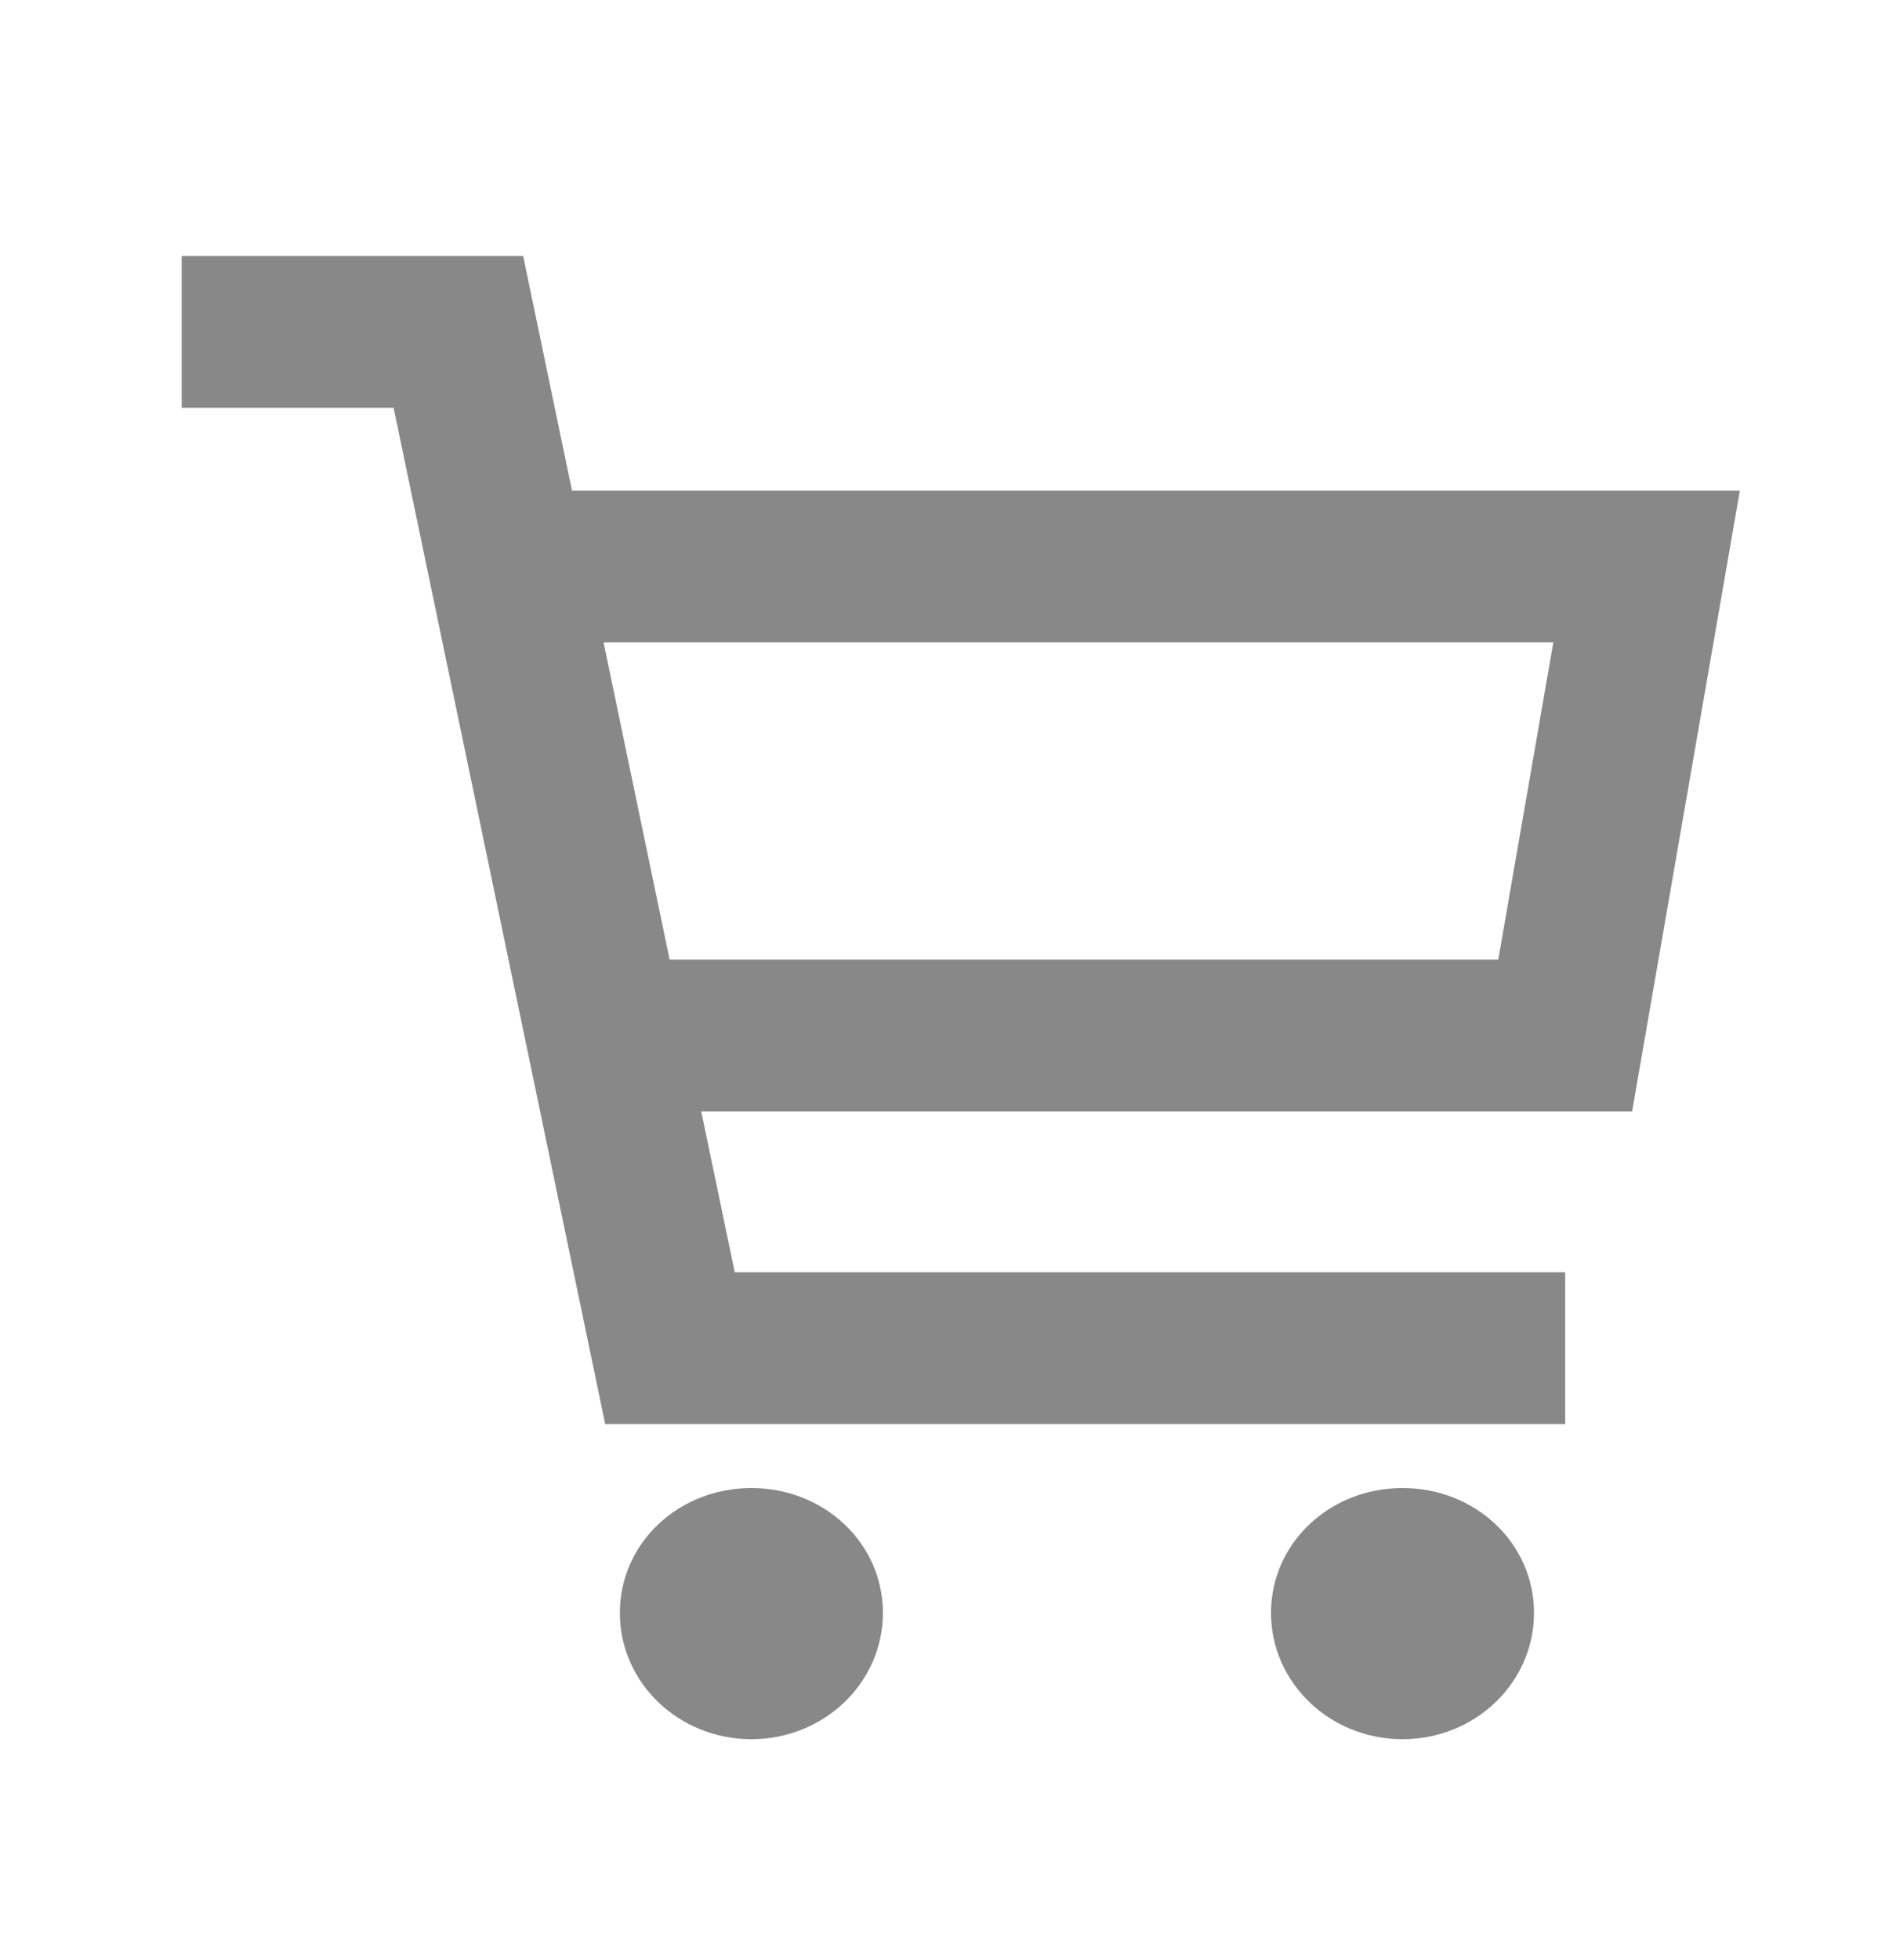 <svg width="30" height="31" viewBox="0 0 30 31" fill="none" xmlns="http://www.w3.org/2000/svg">
<path fill-rule="evenodd" clip-rule="evenodd" d="M2.875 4.049H7.253H8.278L8.479 5.014L9.05 7.758H26.054H27.529L27.287 9.155L25.999 16.572L25.825 17.575H24.766H11.095L11.626 20.12H24.766V22.52H10.601H9.576L9.375 21.555L6.8 9.193L8.025 8.958L6.8 9.193L6.228 6.449H2.875V4.049ZM9.55 10.158L10.595 15.175H23.707L24.578 10.158H9.55ZM13.97 25.507C13.97 26.611 13.039 27.504 11.889 27.504C10.738 27.504 9.808 26.611 9.808 25.507C9.808 24.402 10.738 23.532 11.889 23.532C13.039 23.532 13.97 24.402 13.97 25.507ZM22.192 27.504C23.342 27.504 24.272 26.611 24.272 25.507C24.272 24.402 23.342 23.532 22.192 23.532C21.041 23.532 20.111 24.402 20.111 25.507C20.111 26.611 21.041 27.504 22.192 27.504Z" fill="#888888"/>
</svg>
